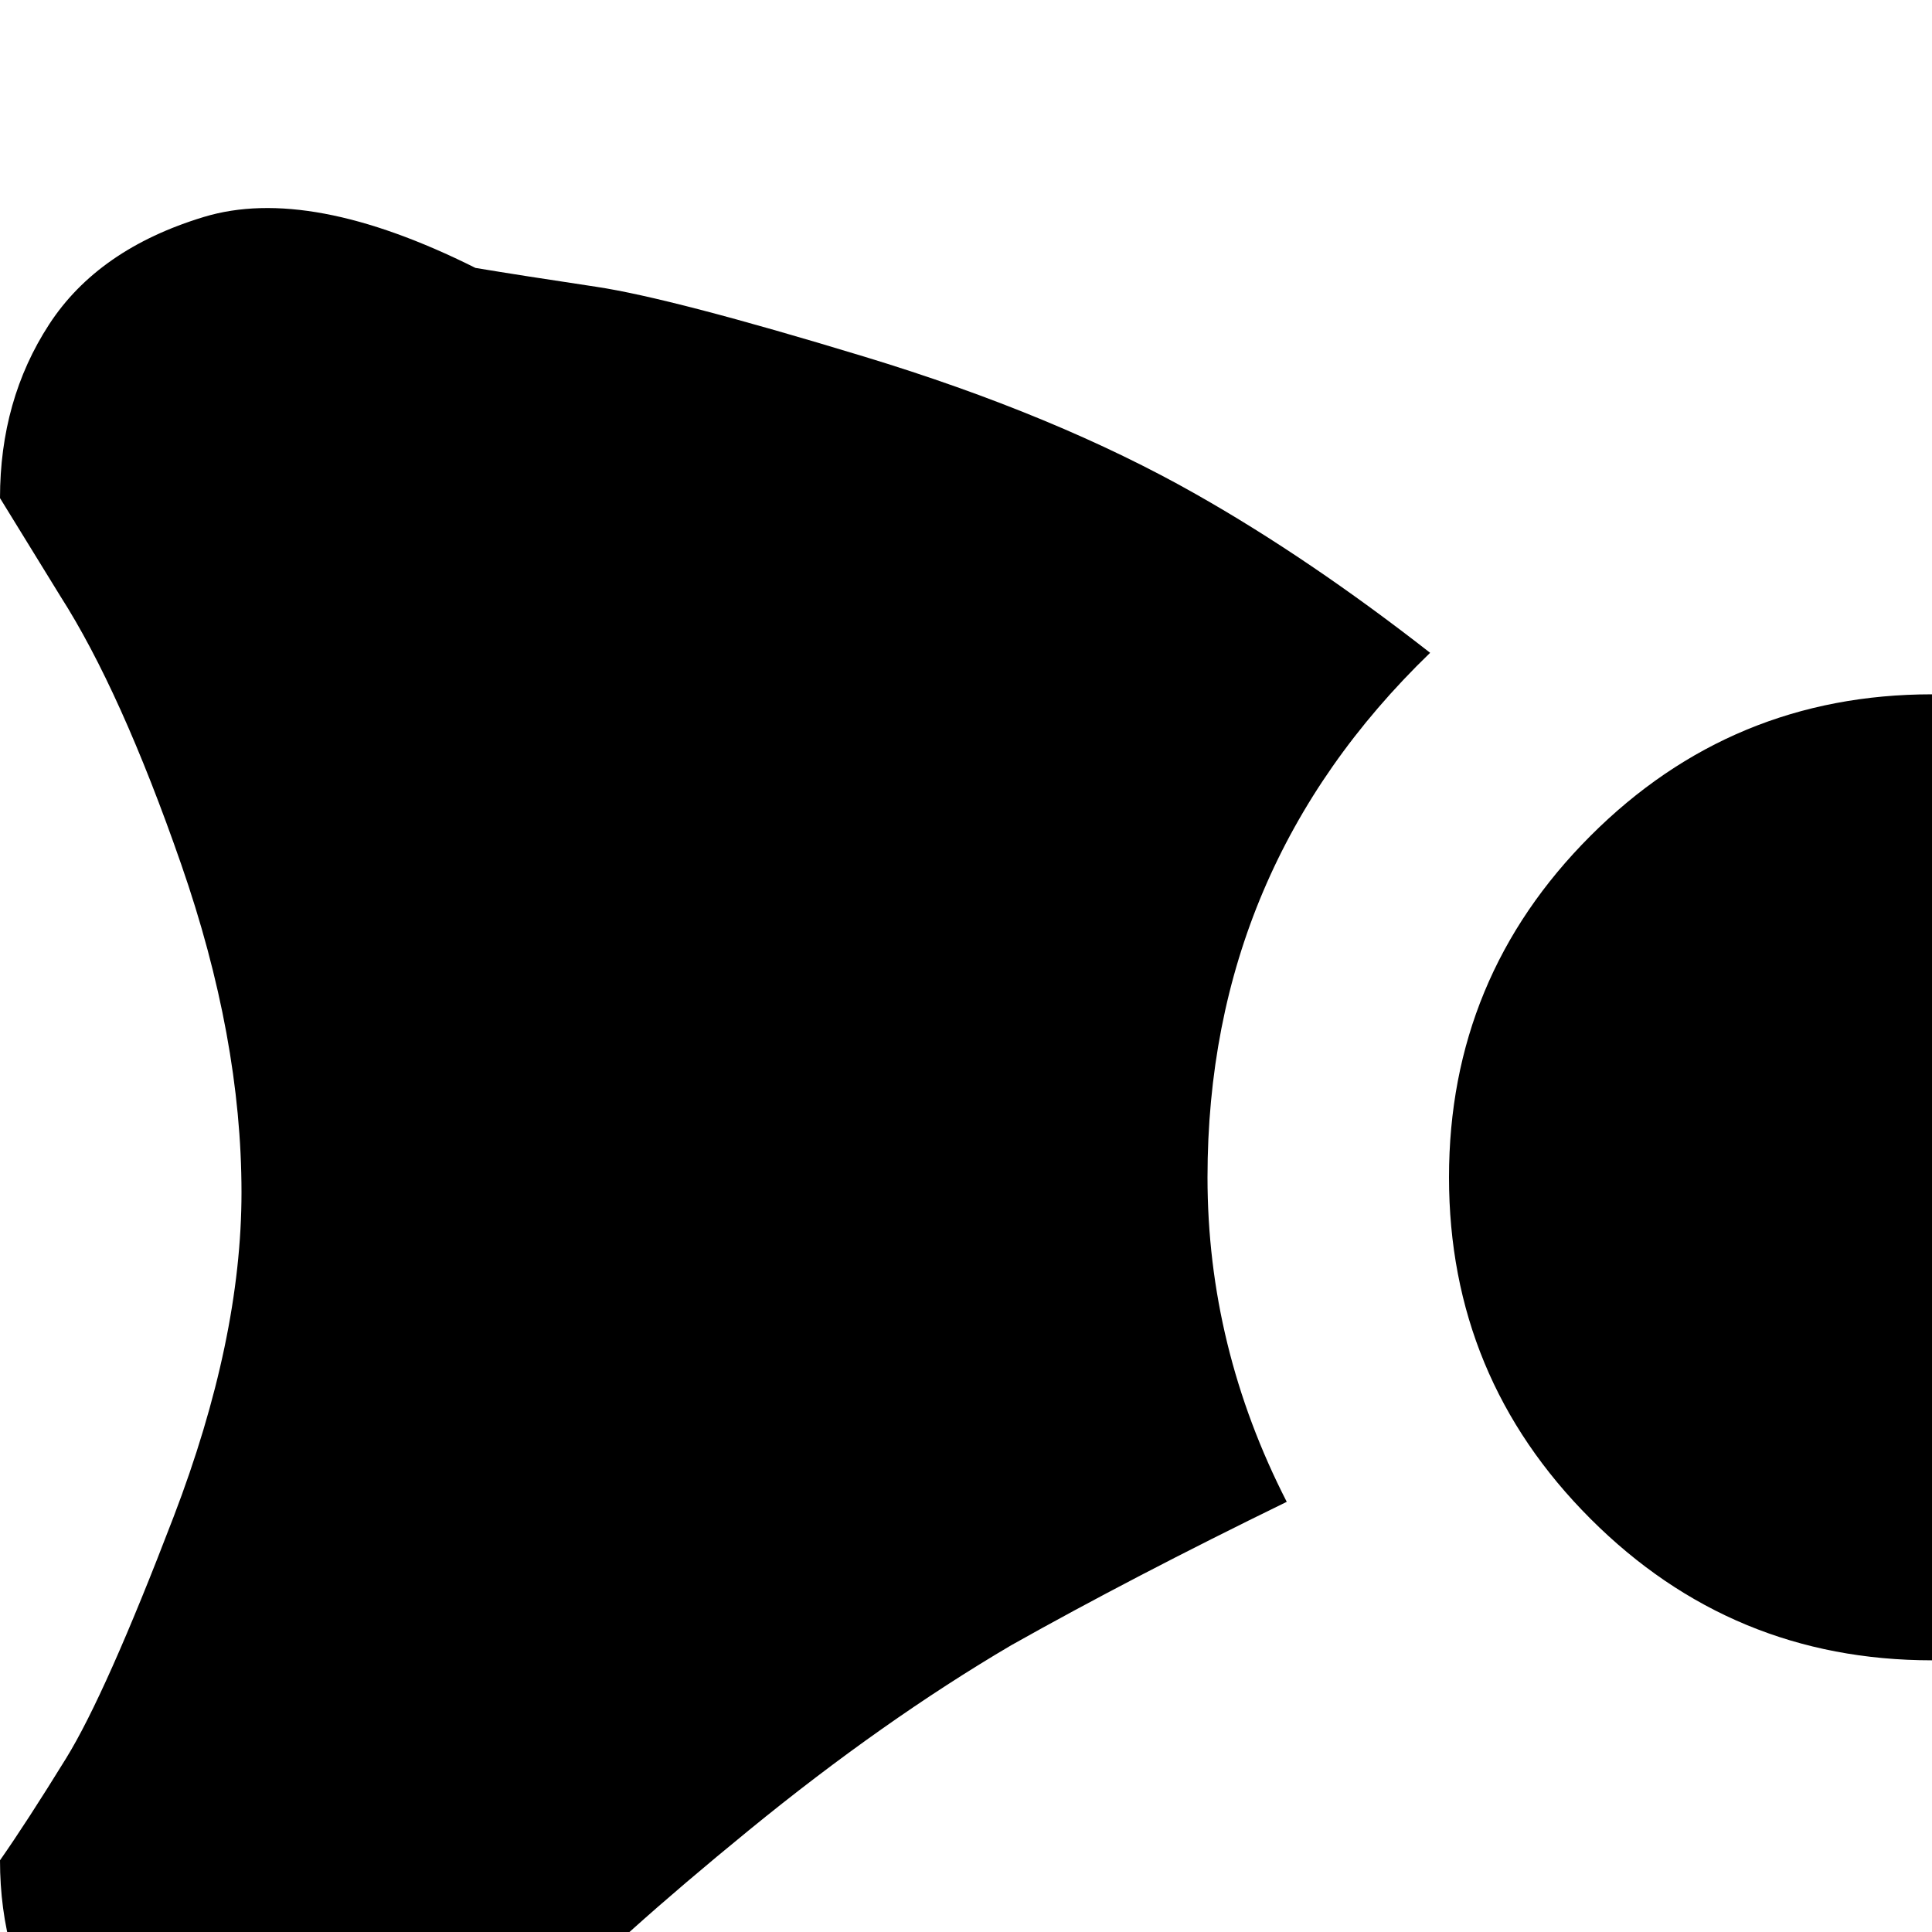 <svg xmlns="http://www.w3.org/2000/svg" version="1.1" viewBox="0 0 512 512" fill="currentColor"><path fill="currentColor" d="M1024 493q0 26-13 46t-41 28t-72-15q-7-8-20.5-21T827 487t-71-51q-32-18-73-38q21-41 21-86q0-82-59-138q32-25 62-43q37-21 85-36t77-19l29-5q44-22 72-13.5t41 28.5t13 46q-7 10-17.5 28T978 226.5T960 316q0 40 16 84t32 69zm-512-53q-53 0-90.5-37.5T384 312t37.5-90.5T512 184t90.5 37.5T640 312t-37.5 90.5T512 440m-171-42q-41 20-73 38q-34 20-69.5 49T145 533l-19 19q-44 23-72 15t-41-28t-13-46q7-10 17.5-27T46 402t18-86q0-41-16-87t-32-71L0 132q0-26 13-46t41-28.5T126 71q12 2 32 5t71 18.5t88 36.5q30 17 62 42q-59 57-59 139q0 45 21 86"/></svg>
